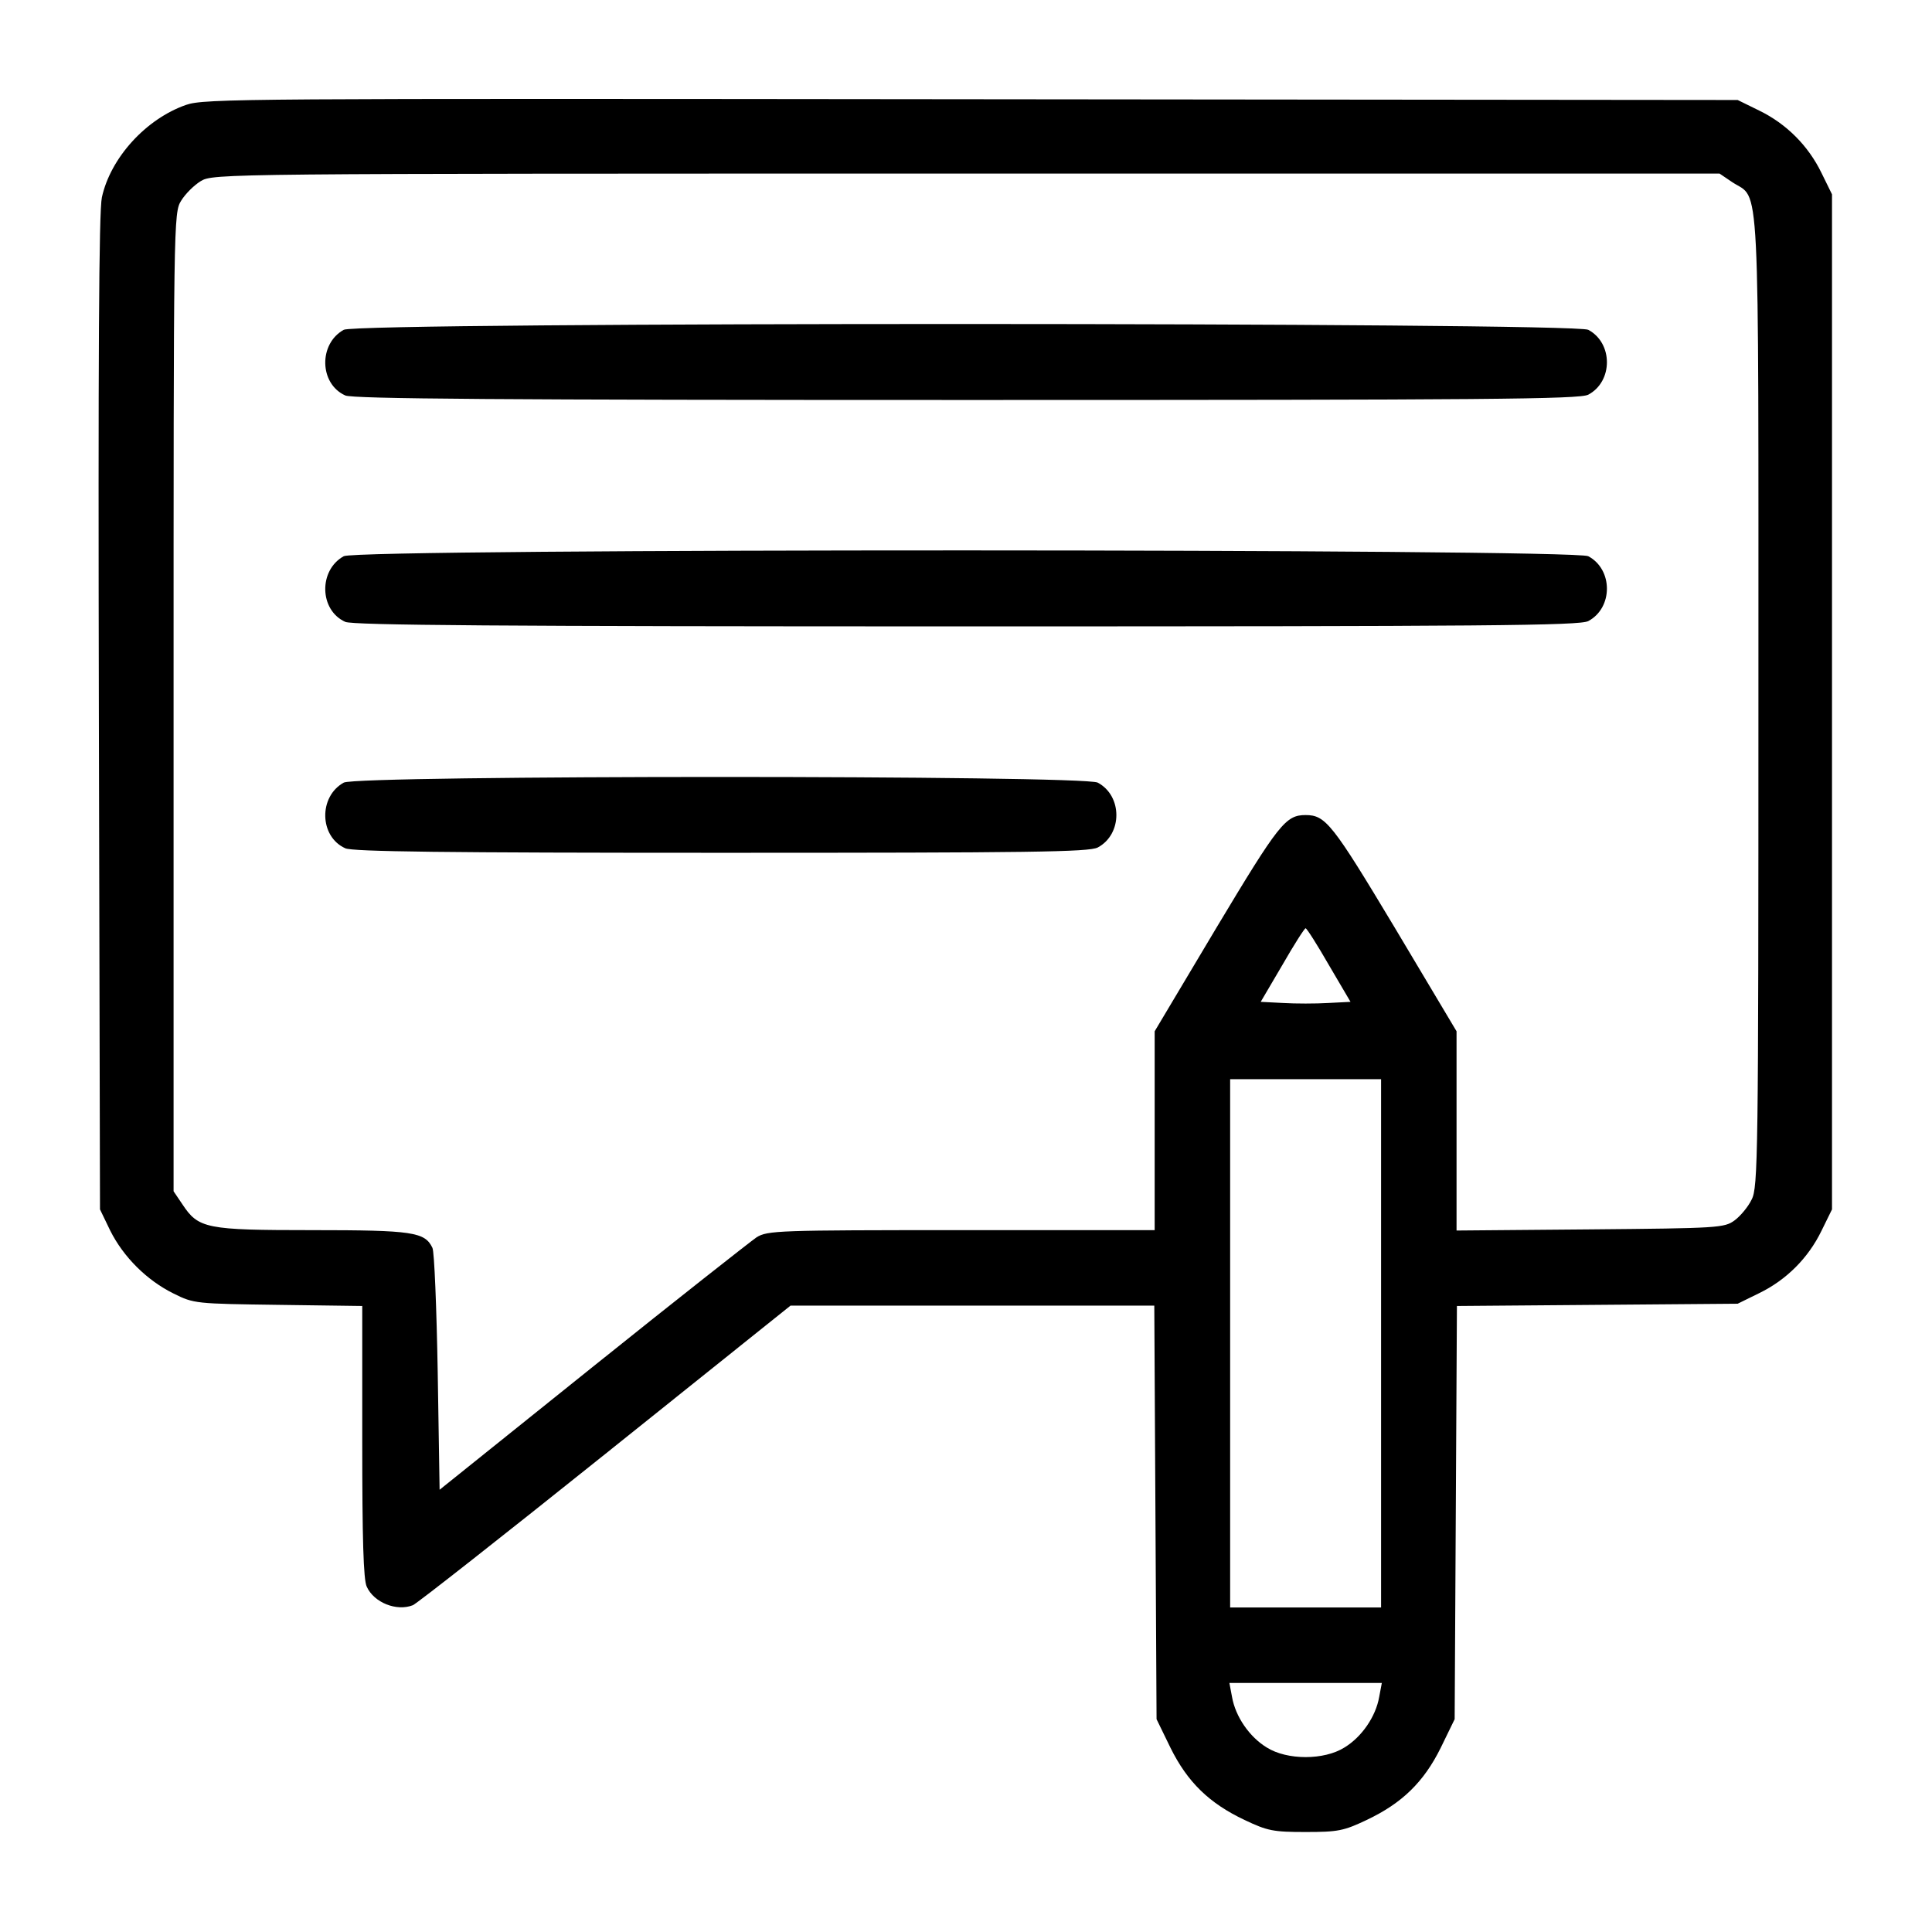<?xml version="1.0" standalone="no"?>
<!DOCTYPE svg PUBLIC "-//W3C//DTD SVG 20010904//EN"
 "http://www.w3.org/TR/2001/REC-SVG-20010904/DTD/svg10.dtd">
<svg version="1.0" xmlns="http://www.w3.org/2000/svg"
 width="512pt" height="512pt" viewBox="0 0 512 512"
 preserveAspectRatio="xMidYMid meet">

<g transform="translate(0,512) scale(0.1,-0.1)"
fill="#000000" stroke="none">
<path d="M493 4842 c-106 -37 -200 -140 -223 -245 -8 -37 -10 -424 -8 -1367
l3 -1315 27 -56 c35 -70 97 -132 168 -167 54 -27 59 -27 278 -30 l222 -3 0
-359 c0 -257 3 -367 12 -385 19 -42 79 -66 122 -49 9 3 238 183 509 400 l492
394 482 0 482 0 3 -548 3 -548 37 -76 c45 -91 103 -147 196 -191 61 -29 76
-32 162 -32 86 0 101 3 162 32 93 44 151 100 196 191 l37 76 3 548 3 547 372
3 372 3 57 28 c72 35 130 93 165 165 l28 57 0 1345 0 1345 -28 57 c-35 72 -93
130 -165 165 l-57 28 -2030 2 c-1928 2 -2033 2 -2082 -15z m4098 -205 c74 -49
69 57 69 -1377 0 -1204 -1 -1287 -18 -1319 -9 -19 -30 -44 -45 -55 -27 -20
-43 -21 -383 -24 l-354 -3 0 264 0 264 -164 275 c-165 275 -183 298 -236 298
-53 0 -71 -23 -236 -298 l-164 -275 0 -263 0 -264 -512 0 c-487 0 -514 -1
-543 -19 -16 -11 -212 -165 -435 -344 l-405 -325 -5 311 c-3 172 -9 320 -14
330 -20 42 -52 47 -318 47 -283 0 -302 4 -345 69 l-23 34 0 1296 c0 1276 0
1297 20 1329 11 18 34 41 52 52 33 20 55 20 2029 20 l1996 0 34 -23z m-1069
-2075 l57 -97 -59 -3 c-33 -2 -87 -2 -120 0 l-59 3 57 97 c31 54 59 98 62 98
3 0 31 -44 62 -98z m138 -1002 l0 -700 -200 0 -200 0 0 700 0 700 200 0 200 0
0 -700z m-5 -937 c-9 -52 -46 -106 -92 -134 -54 -34 -152 -34 -206 0 -46 28
-83 82 -92 134 l-7 37 202 0 202 0 -7 -37z"/>
<path d="M911 4246 c-67 -37 -65 -143 4 -174 20 -9 411 -12 1646 -12 1383 0
1624 2 1648 14 66 35 66 137 0 172 -40 20 -3261 21 -3298 0z"/>
<path d="M911 3646 c-67 -37 -65 -143 4 -174 20 -9 411 -12 1646 -12 1383 0
1624 2 1648 14 66 35 66 137 0 172 -40 20 -3261 21 -3298 0z"/>
<path d="M911 3046 c-67 -37 -65 -143 4 -174 19 -9 265 -12 996 -12 820 0 974
2 998 14 66 35 66 137 0 172 -40 20 -1961 20 -1998 0z"/>
</g>
</svg>
